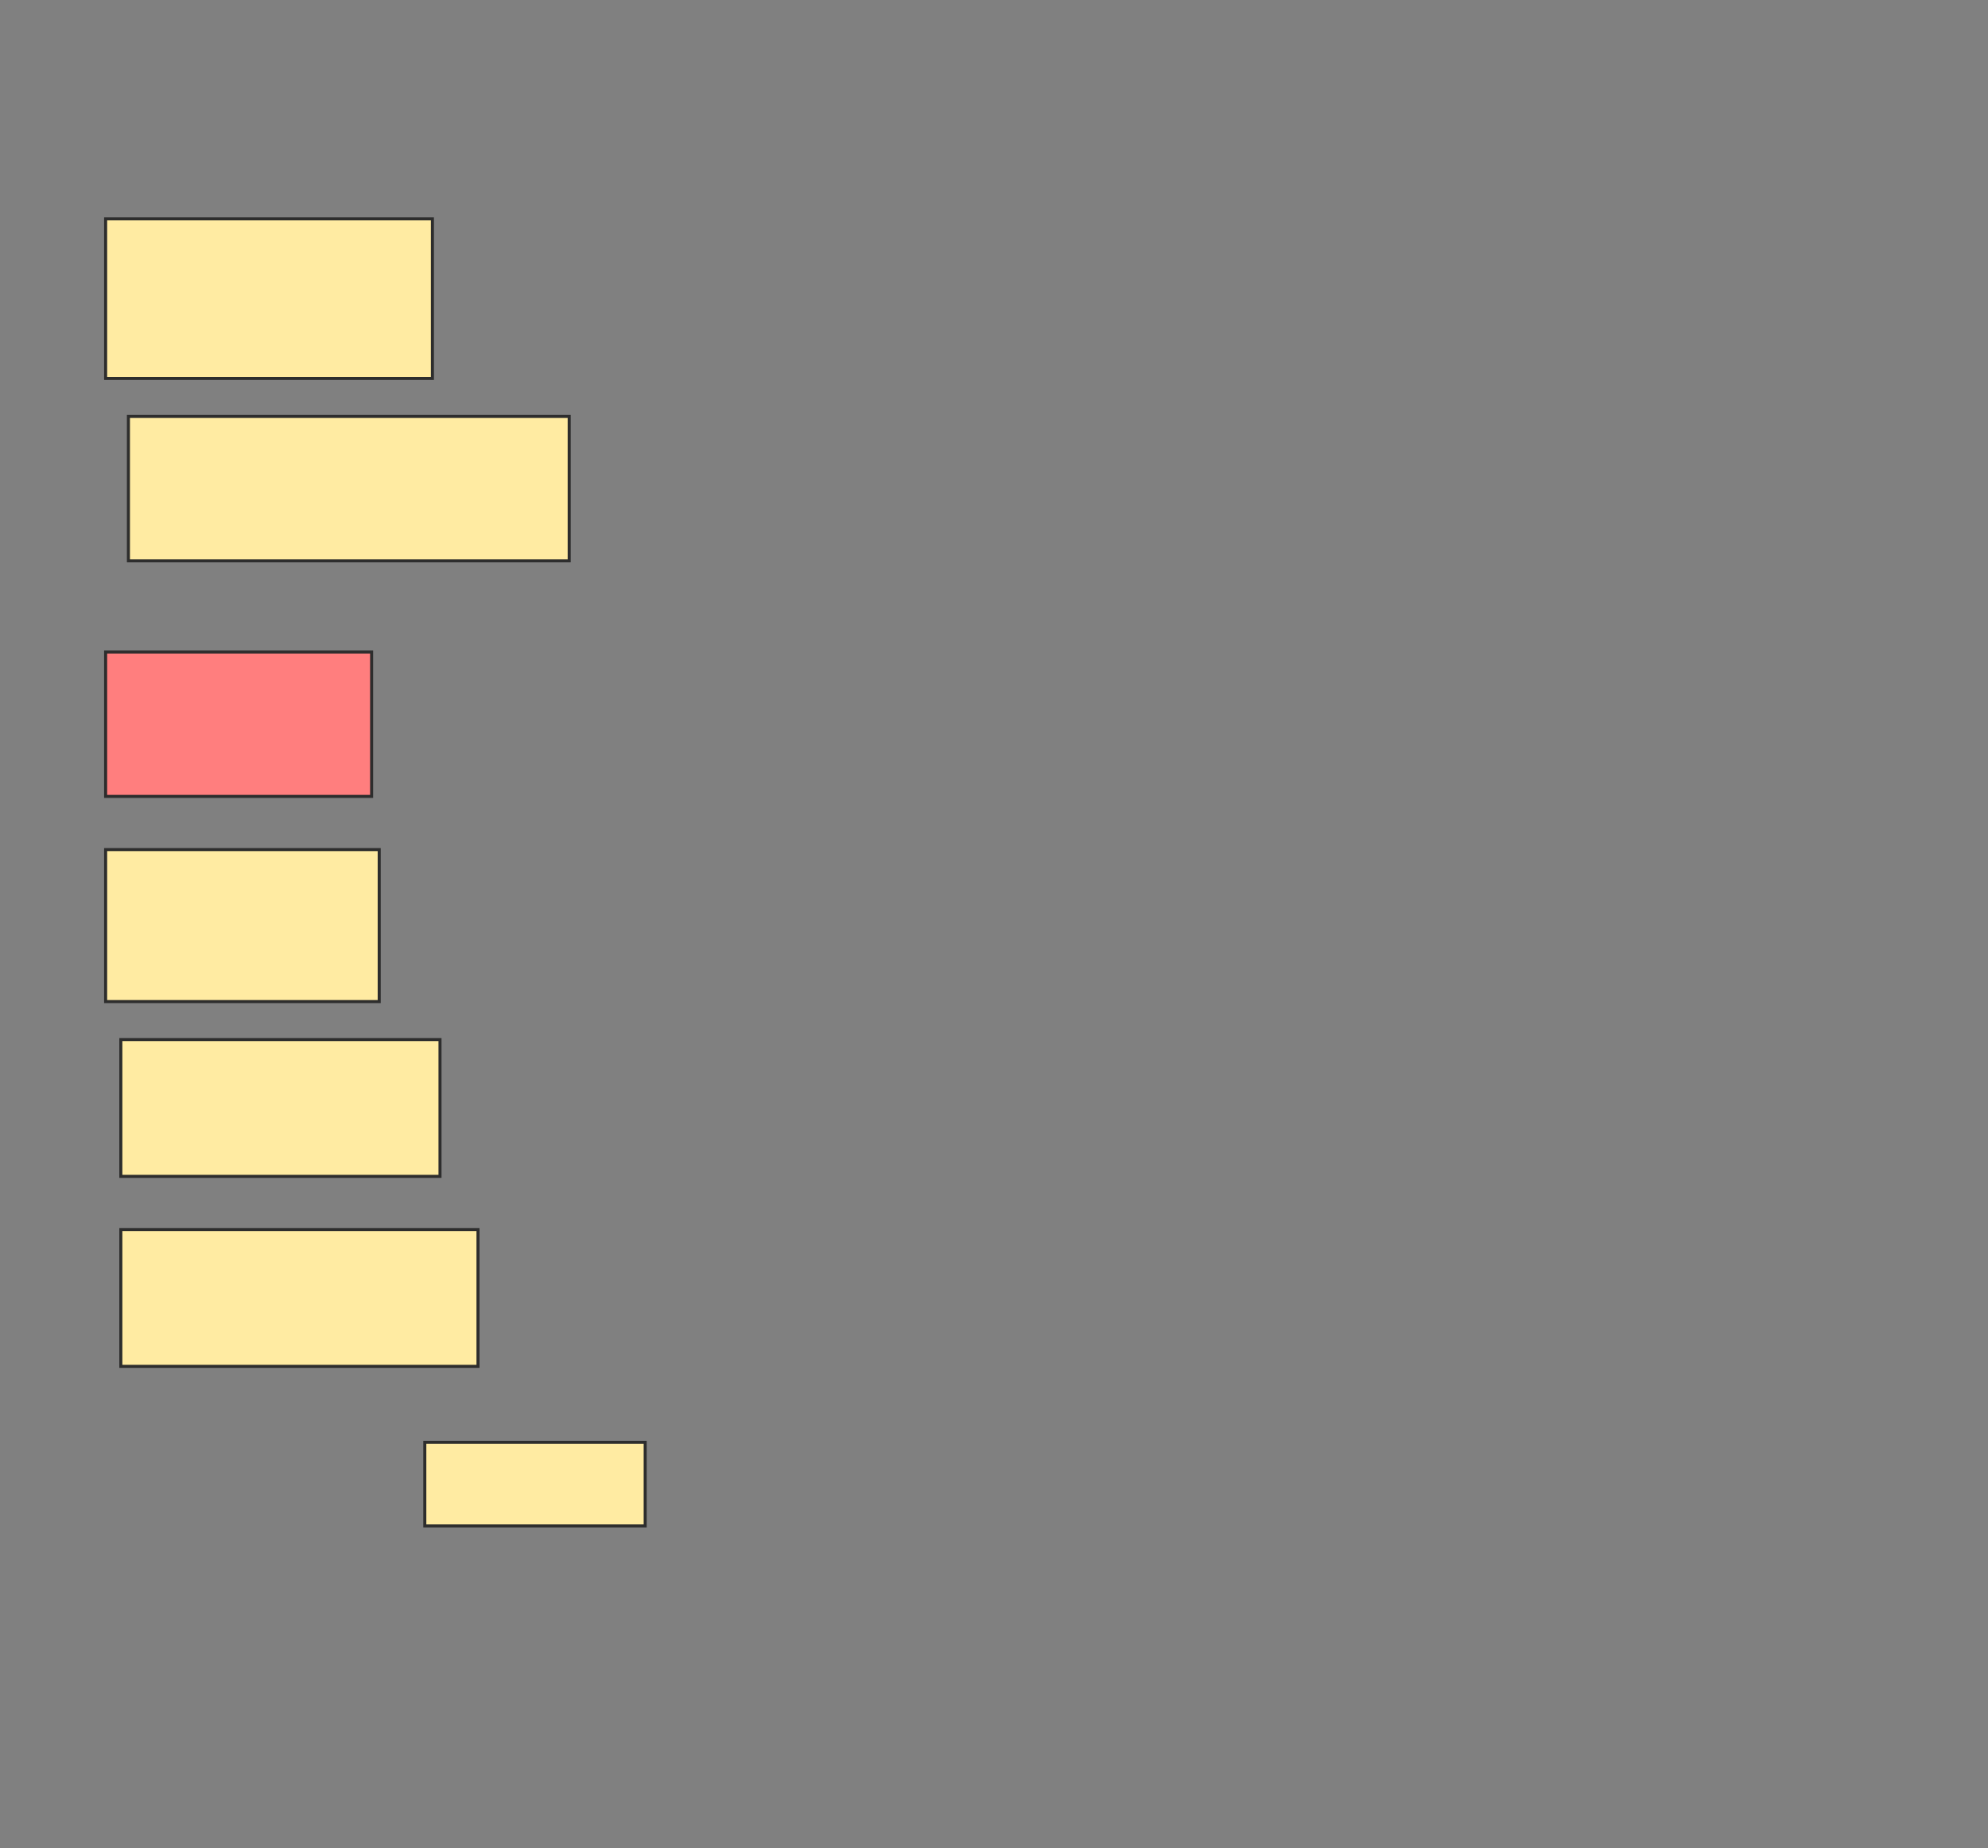 <svg height="608" width="654" xmlns="http://www.w3.org/2000/svg">
 <rect width="100%" height="100%" fill="#808080" stroke="none"/>
 <!-- Created with Image Occlusion Enhanced -->
 <g>
  <title>Labels</title>
 </g>
 <g>
  <title>Masks</title>
  <rect fill="#FFEBA2" height="52.5" id="a39ed56cc7f94c4b8a41315ec02d396d-ao-1" stroke="#2D2D2D" width="107.5" x="34.75" y="72"/>
  <rect fill="#FFEBA2" height="47.5" id="a39ed56cc7f94c4b8a41315ec02d396d-ao-2" stroke="#2D2D2D" width="145" x="42.25" y="137"/>
  <rect class="qshape" fill="#FF7E7E" height="47.5" id="a39ed56cc7f94c4b8a41315ec02d396d-ao-3" stroke="#2D2D2D" width="87.5" x="34.75" y="214.5"/>
  <rect fill="#FFEBA2" height="50" id="a39ed56cc7f94c4b8a41315ec02d396d-ao-4" stroke="#2D2D2D" width="90" x="34.75" y="279.5"/>
  <rect fill="#FFEBA2" height="45" id="a39ed56cc7f94c4b8a41315ec02d396d-ao-5" stroke="#2D2D2D" width="105" x="39.75" y="342"/>
  <rect fill="#FFEBA2" height="45" id="a39ed56cc7f94c4b8a41315ec02d396d-ao-6" stroke="#2D2D2D" width="117.5" x="39.75" y="404.5"/>
  <rect fill="#FFEBA2" height="27.5" id="a39ed56cc7f94c4b8a41315ec02d396d-ao-7" stroke="#2D2D2D" width="72.5" x="139.75" y="474.5"/>
 </g>
</svg>